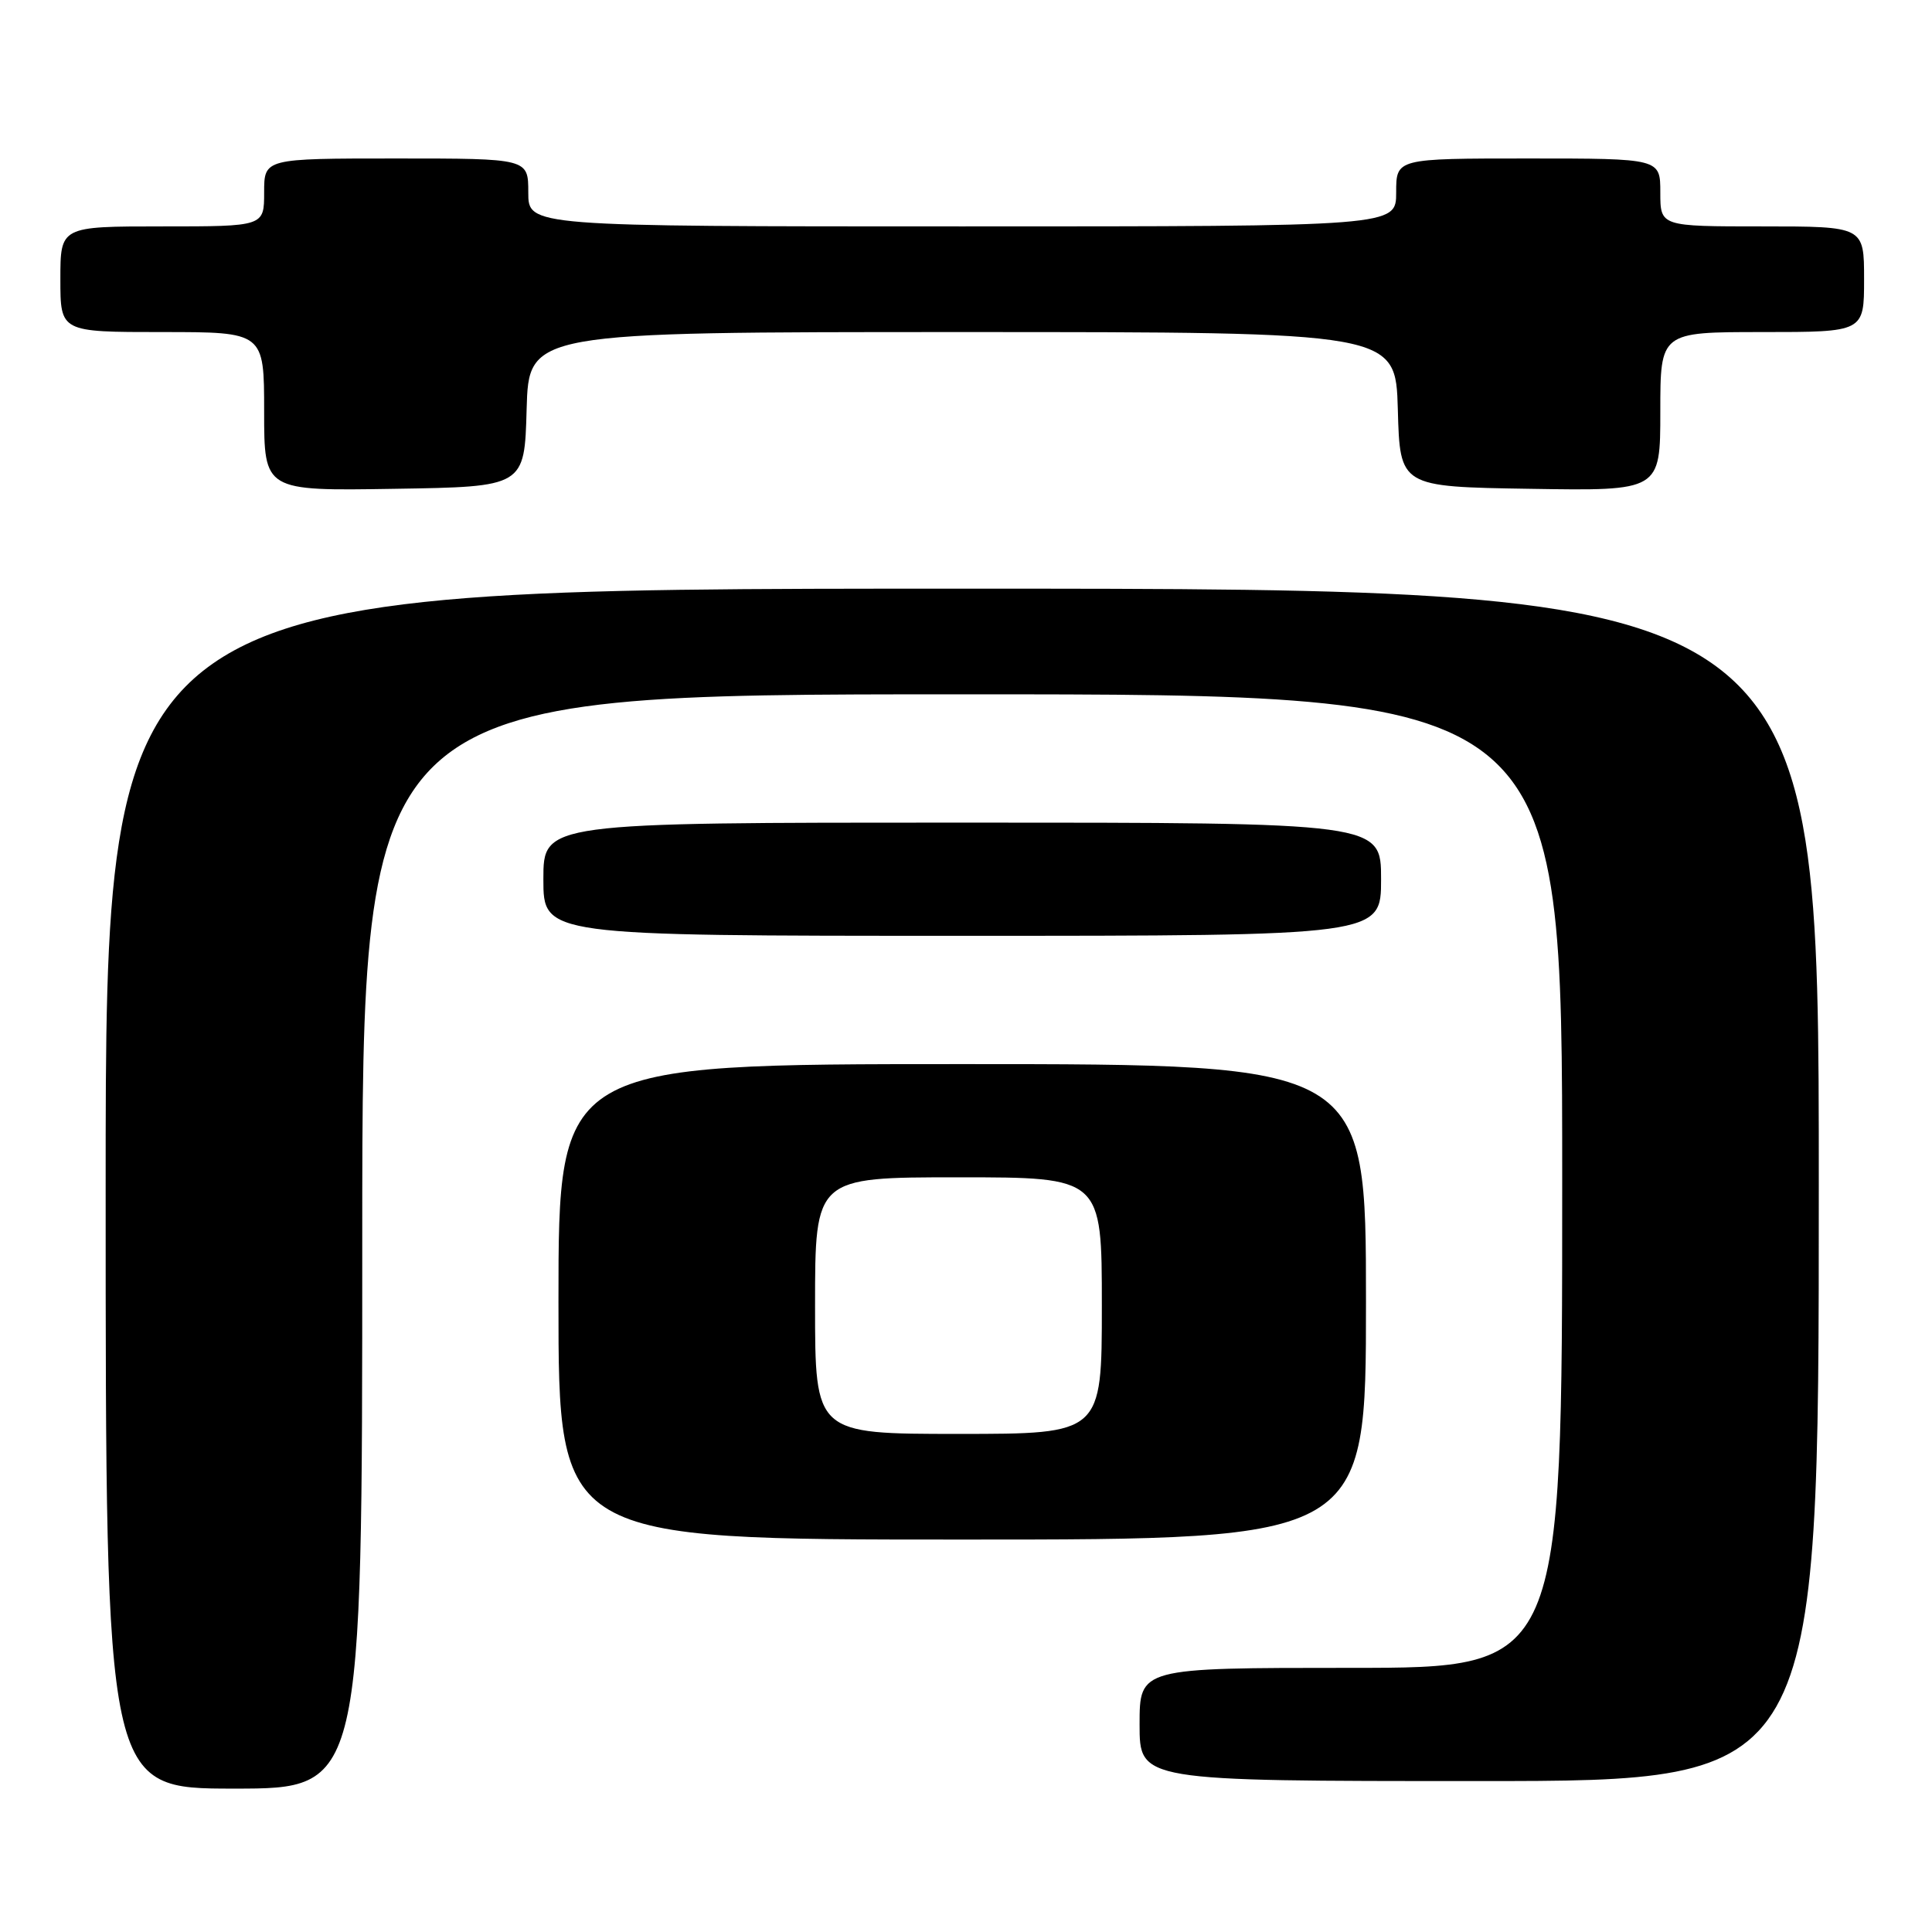 <?xml version="1.0" encoding="UTF-8" standalone="no"?>
<!DOCTYPE svg PUBLIC "-//W3C//DTD SVG 1.1//EN" "http://www.w3.org/Graphics/SVG/1.1/DTD/svg11.dtd" >
<svg xmlns="http://www.w3.org/2000/svg" xmlns:xlink="http://www.w3.org/1999/xlink" version="1.1" viewBox="0 0 256 256">
 <g >
 <path fill="currentColor"
d=" M 48.00 164.50 C 48.00 92.00 48.00 92.00 127.50 92.00 C 207.00 92.00 207.00 92.00 207.00 156.50 C 207.00 221.00 207.00 221.00 179.00 221.00 C 151.00 221.00 151.00 221.00 151.00 228.50 C 151.00 236.00 151.00 236.00 196.00 236.00 C 241.00 236.00 241.00 236.00 241.00 157.00 C 241.00 78.00 241.00 78.00 127.50 78.00 C 14.00 78.00 14.00 78.00 14.00 157.50 C 14.00 237.00 14.00 237.00 31.00 237.00 C 48.00 237.00 48.00 237.00 48.00 164.50 Z  M 181.00 172.50 C 181.00 141.00 181.00 141.00 127.50 141.00 C 74.00 141.00 74.00 141.00 74.00 172.50 C 74.00 204.00 74.00 204.00 127.50 204.00 C 181.00 204.00 181.00 204.00 181.00 172.50 Z  M 183.00 116.50 C 183.00 109.00 183.00 109.00 127.50 109.00 C 72.00 109.00 72.00 109.00 72.00 116.50 C 72.00 124.00 72.00 124.00 127.50 124.00 C 183.00 124.00 183.00 124.00 183.00 116.50 Z  M 69.78 54.25 C 70.07 44.00 70.07 44.00 127.50 44.00 C 184.93 44.00 184.93 44.00 185.22 54.25 C 185.50 64.50 185.50 64.50 202.75 64.77 C 220.00 65.05 220.00 65.05 220.00 54.52 C 220.00 44.00 220.00 44.00 233.50 44.00 C 247.00 44.00 247.00 44.00 247.00 37.00 C 247.00 30.00 247.00 30.00 233.50 30.00 C 220.00 30.00 220.00 30.00 220.00 25.50 C 220.00 21.00 220.00 21.00 202.50 21.00 C 185.00 21.00 185.00 21.00 185.00 25.50 C 185.00 30.00 185.00 30.00 127.50 30.00 C 70.00 30.00 70.00 30.00 70.00 25.50 C 70.00 21.00 70.00 21.00 52.50 21.00 C 35.00 21.00 35.00 21.00 35.00 25.50 C 35.00 30.00 35.00 30.00 21.50 30.00 C 8.00 30.00 8.00 30.00 8.00 37.00 C 8.00 44.00 8.00 44.00 21.50 44.00 C 35.00 44.00 35.00 44.00 35.00 54.52 C 35.00 65.05 35.00 65.05 52.25 64.77 C 69.50 64.50 69.50 64.50 69.78 54.25 Z  M 108.00 173.00 C 108.00 156.00 108.00 156.00 127.00 156.00 C 146.00 156.00 146.00 156.00 146.00 173.00 C 146.00 190.00 146.00 190.00 127.00 190.00 C 108.00 190.00 108.00 190.00 108.00 173.00 Z "/>
</g>
</svg>